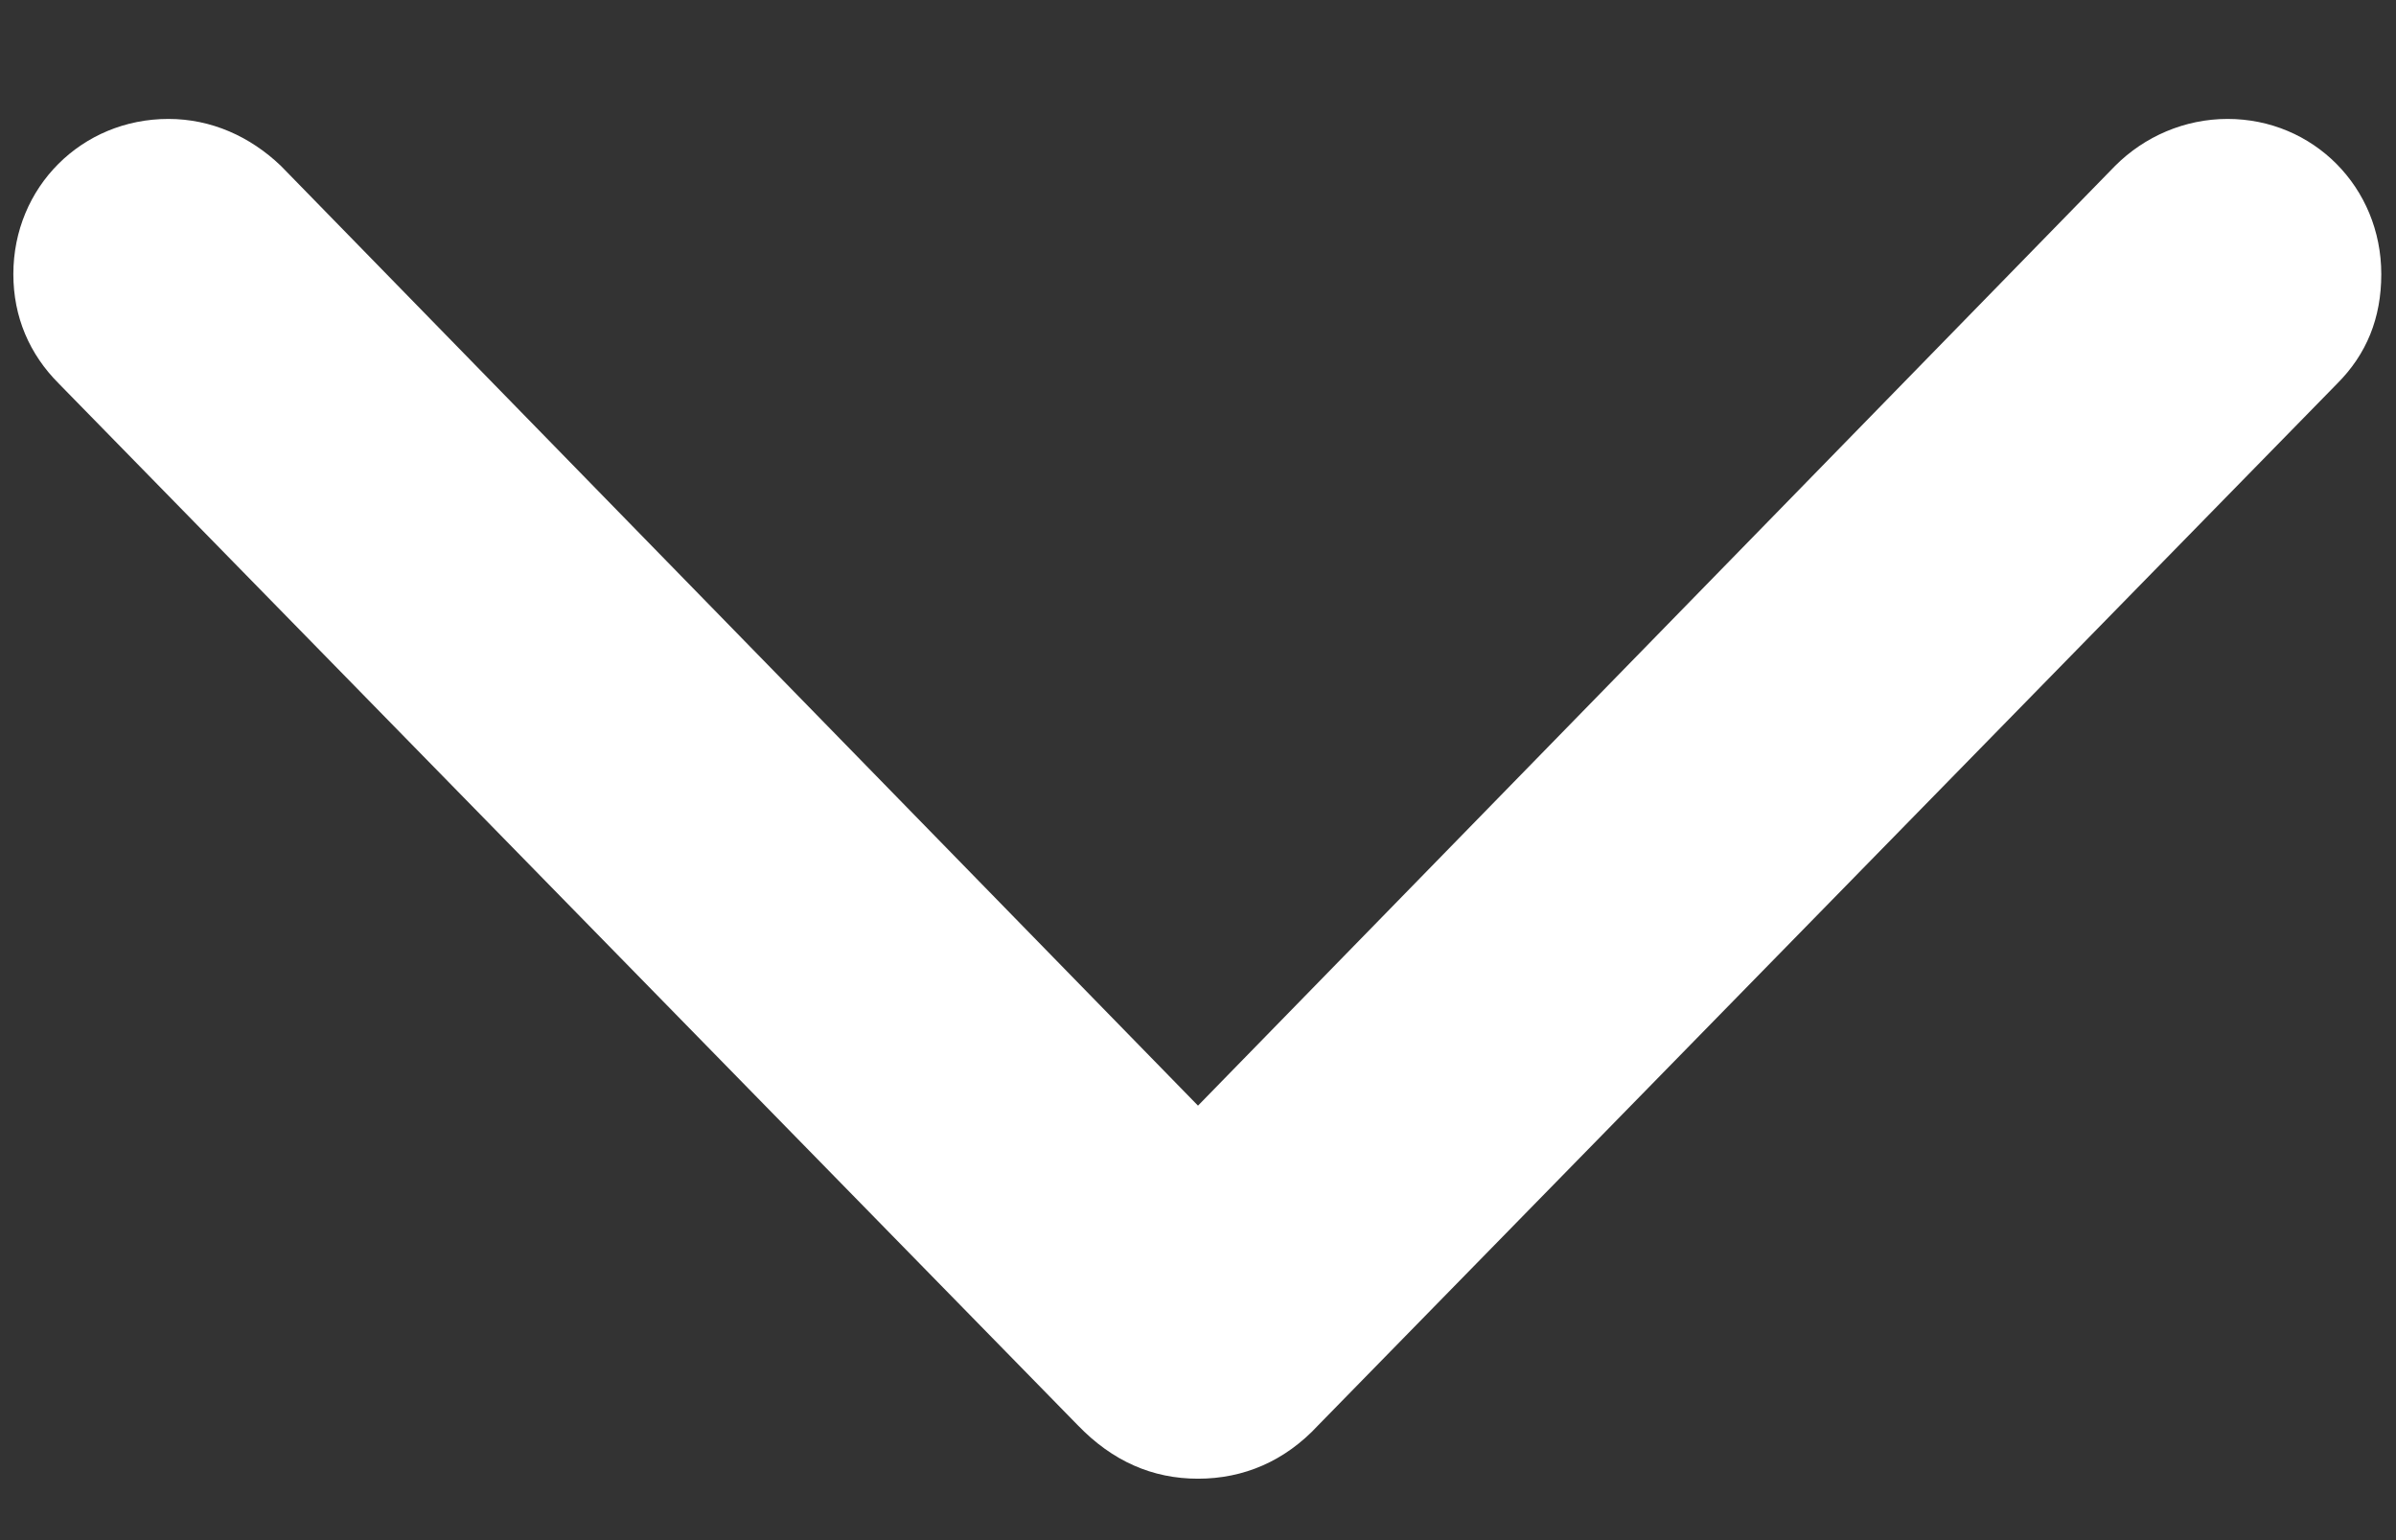 <svg width="14" height="9" viewBox="0 0 14 9" fill="none" xmlns="http://www.w3.org/2000/svg">
<rect x="0" y="0" width="14" height="9" fill="#333333" stroke="none"/>
<path d="M7 8.641C7.266 8.641 7.508 8.539 7.703 8.328L13.656 2.242C13.828 2.07 13.914 1.859 13.914 1.602C13.914 1.094 13.516 0.695 13.016 0.695C12.766 0.695 12.531 0.797 12.359 0.969L7 6.461L1.641 0.969C1.461 0.797 1.234 0.695 0.984 0.695C0.477 0.695 0.078 1.094 0.078 1.602C0.078 1.852 0.172 2.07 0.344 2.242L6.297 8.328C6.5 8.539 6.734 8.641 7 8.641Z" fill="white"/>
</svg>
